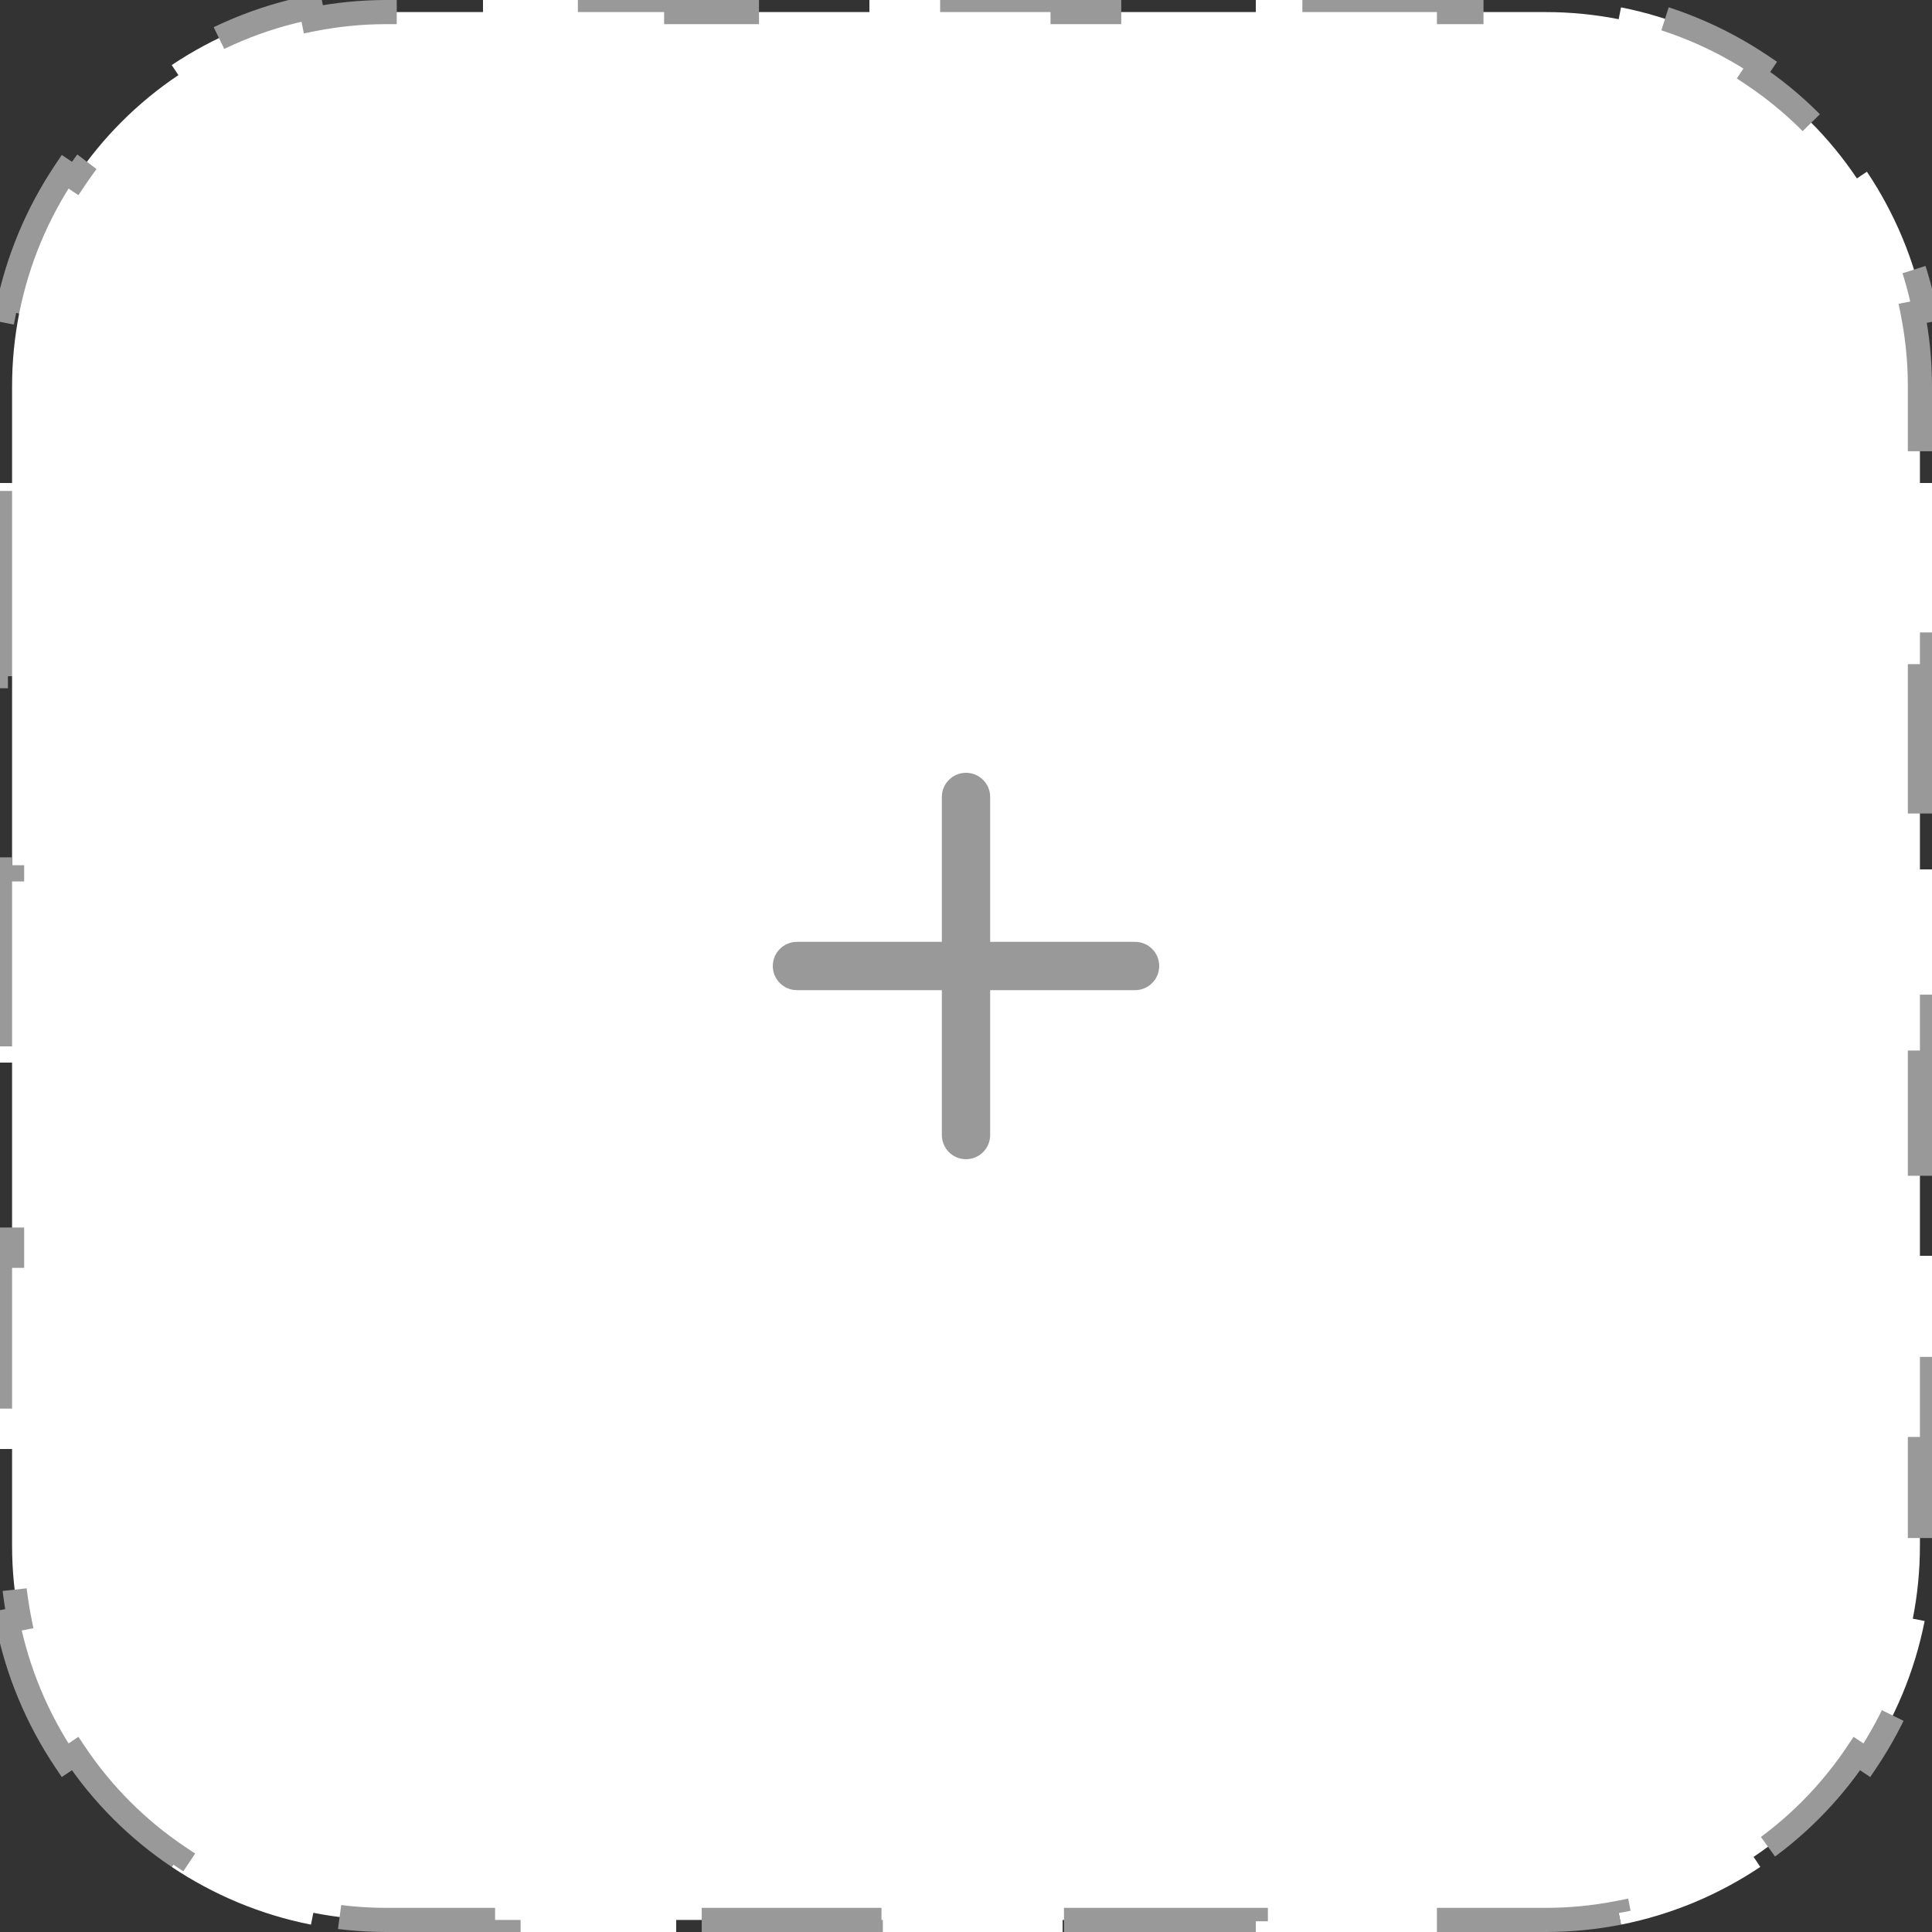 <svg width="80" height="80" viewBox="0 0 80 80" fill="none" xmlns="http://www.w3.org/2000/svg">
<rect x="0" y="0" width="80" height="80" fill="#333333" stroke="none"/>
<path d="M2.695 72.89C1.546 71.173 0.72 69.222 0.305 67.123L0.795 67.026C0.602 66.047 0.5 65.036 0.5 64V60H0V52H0.5V44H0V36H0.5V28H0V20H0.5V16C0.5 14.964 0.602 13.953 0.795 12.974L0.305 12.877C0.72 10.778 1.546 8.827 2.695 7.11L3.11 7.388C4.242 5.698 5.698 4.242 7.388 3.11L7.11 2.695C8.827 1.546 10.778 0.72 12.877 0.305L12.974 0.795C13.953 0.602 14.964 0.5 16 0.5H20V0H28V0.5H36V0H44V0.5H52V0H60V0.5H64C65.036 0.5 66.047 0.602 67.026 0.795L67.123 0.305C69.222 0.72 71.173 1.546 72.89 2.695L72.612 3.11C74.302 4.242 75.758 5.698 76.89 7.388L77.305 7.11C78.454 8.827 79.28 10.778 79.695 12.877L79.205 12.974C79.398 13.953 79.5 14.964 79.5 16V20H80V28H79.5V36H80V44H79.5V52H80V60H79.5V64C79.5 65.036 79.398 66.047 79.205 67.026L79.695 67.123C79.28 69.222 78.454 71.173 77.305 72.89L76.89 72.612C75.758 74.302 74.302 75.758 72.612 76.89L72.89 77.305C71.173 78.454 69.222 79.28 67.123 79.695L67.026 79.205C66.047 79.398 65.036 79.5 64 79.5H60V80H52V79.5H44V80H36V79.5H28V80H20V79.5H16C14.964 79.5 13.953 79.398 12.974 79.205L12.877 79.695C10.778 79.28 8.827 78.454 7.11 77.305L7.388 76.89C5.698 75.758 4.242 74.302 3.11 72.612L2.695 72.89Z" fill="white" stroke="#999999" stroke-dasharray="8 8"/>
<path fillRule="evenodd" clipRule="evenodd" d="M40 32C40.552 32 41 32.448 41 33V47C41 47.552 40.552 48 40 48C39.448 48 39 47.552 39 47V33C39 32.448 39.448 32 40 32Z" fill="#999999"/>
<path fillRule="evenodd" clipRule="evenodd" d="M32 40C32 39.448 32.448 39 33 39H47C47.552 39 48 39.448 48 40C48 40.552 47.552 41 47 41H33C32.448 41 32 40.552 32 40Z" fill="#999999"/>
</svg>
